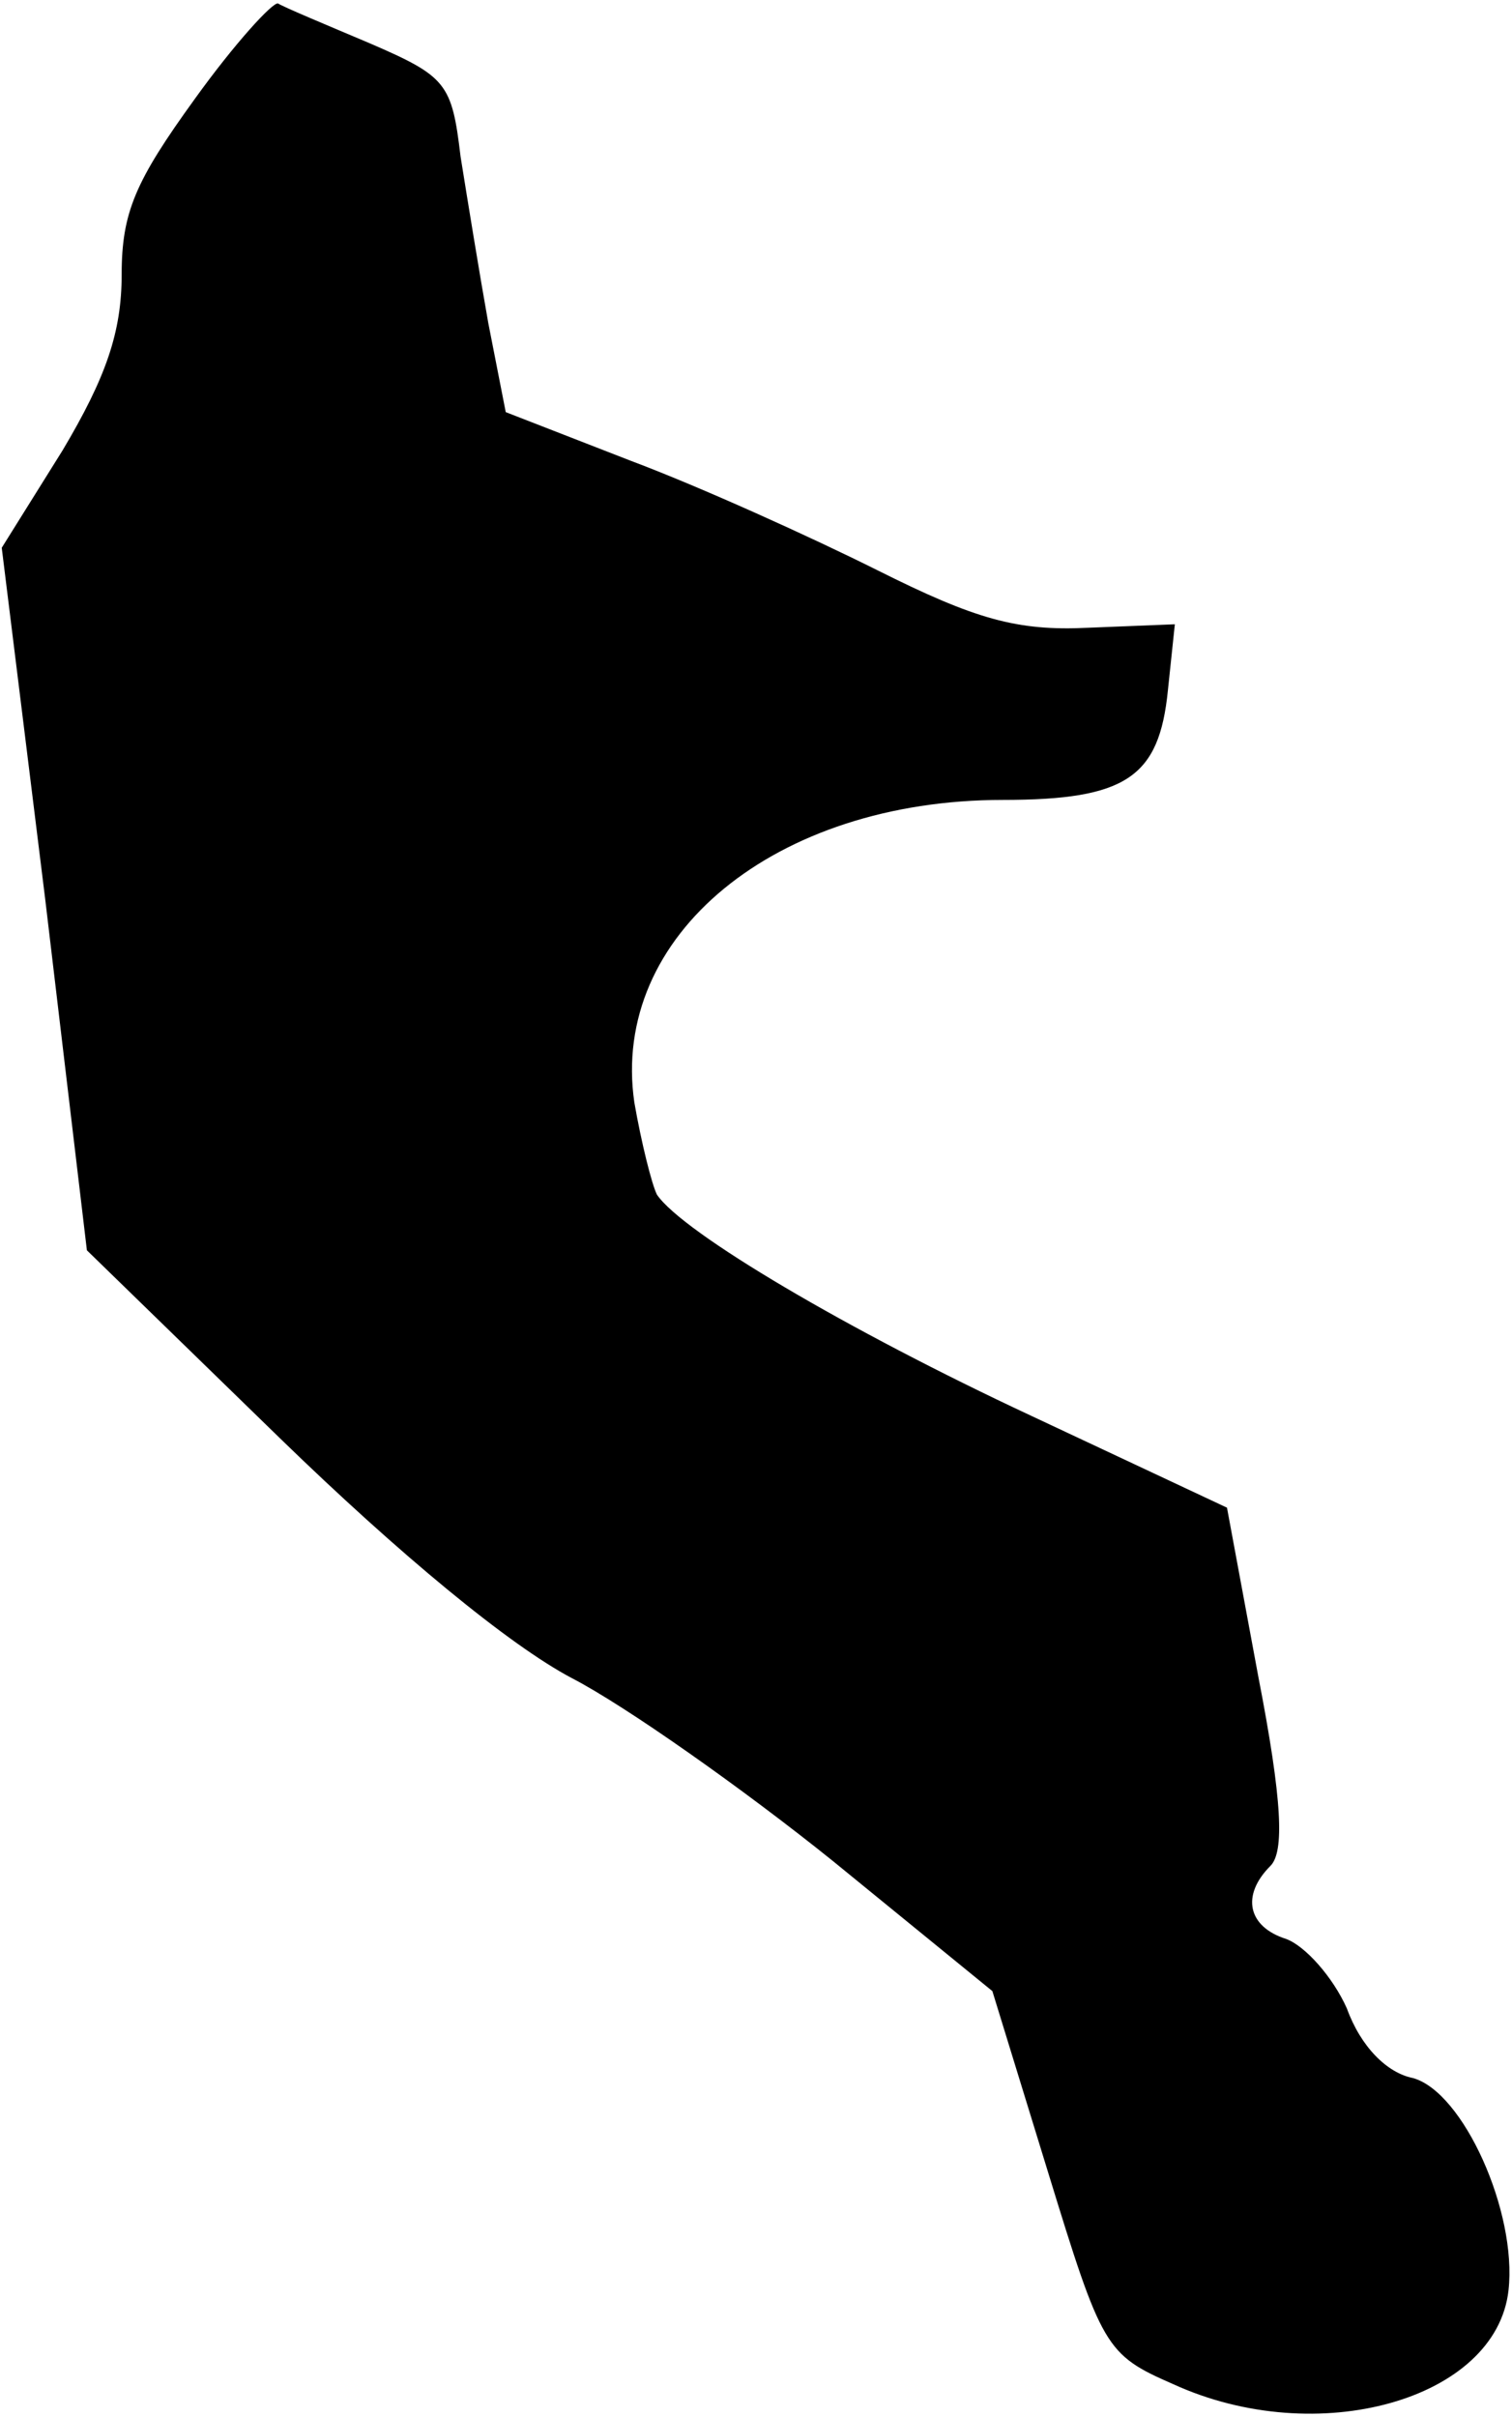 <?xml version="1.0" standalone="no"?>
<!DOCTYPE svg PUBLIC "-//W3C//DTD SVG 20010904//EN"
 "http://www.w3.org/TR/2001/REC-SVG-20010904/DTD/svg10.dtd">
<svg version="1.0" xmlns="http://www.w3.org/2000/svg"
 width="87pt" height="139pt" viewBox="0 0 87 139"
 preserveAspectRatio="xMidYMid meet">
<g transform="translate(0,139) scale(0.1,-0.1)"
fill="#000000" stroke="none">
<path fill="#000000" stroke="none" d="M112 1333 c-34 -47 -42 -65 -42 -101 0
-33 -9 -59 -34 -101 l-35 -56 25 -202 24 -202 111 -108 c69 -67 132 -119 168
-138 31 -16 99 -64 150 -105 l92 -75 32 -104 c31 -101 33 -105 72 -122 83 -38
186 -9 193 54 5 45 -26 114 -55 122 -15 3 -30 18 -38 40 -8 18 -24 36 -35 40
-22 7 -26 25 -9 42 8 8 7 37 -7 109 l-18 97 -113 53 c-105 49 -200 105 -215
127 -3 6 -9 30 -13 53 -14 96 81 174 212 174 71 0 90 13 95 63 l4 38 -50 -2
c-41 -2 -65 5 -121 33 -38 19 -102 48 -142 63 l-72 28 -10 51 c-5 28 -12 71
-16 96 -5 42 -8 46 -52 65 -26 11 -50 21 -53 23 -3 1 -25 -23 -48 -55z"/>
</g>
</svg>
